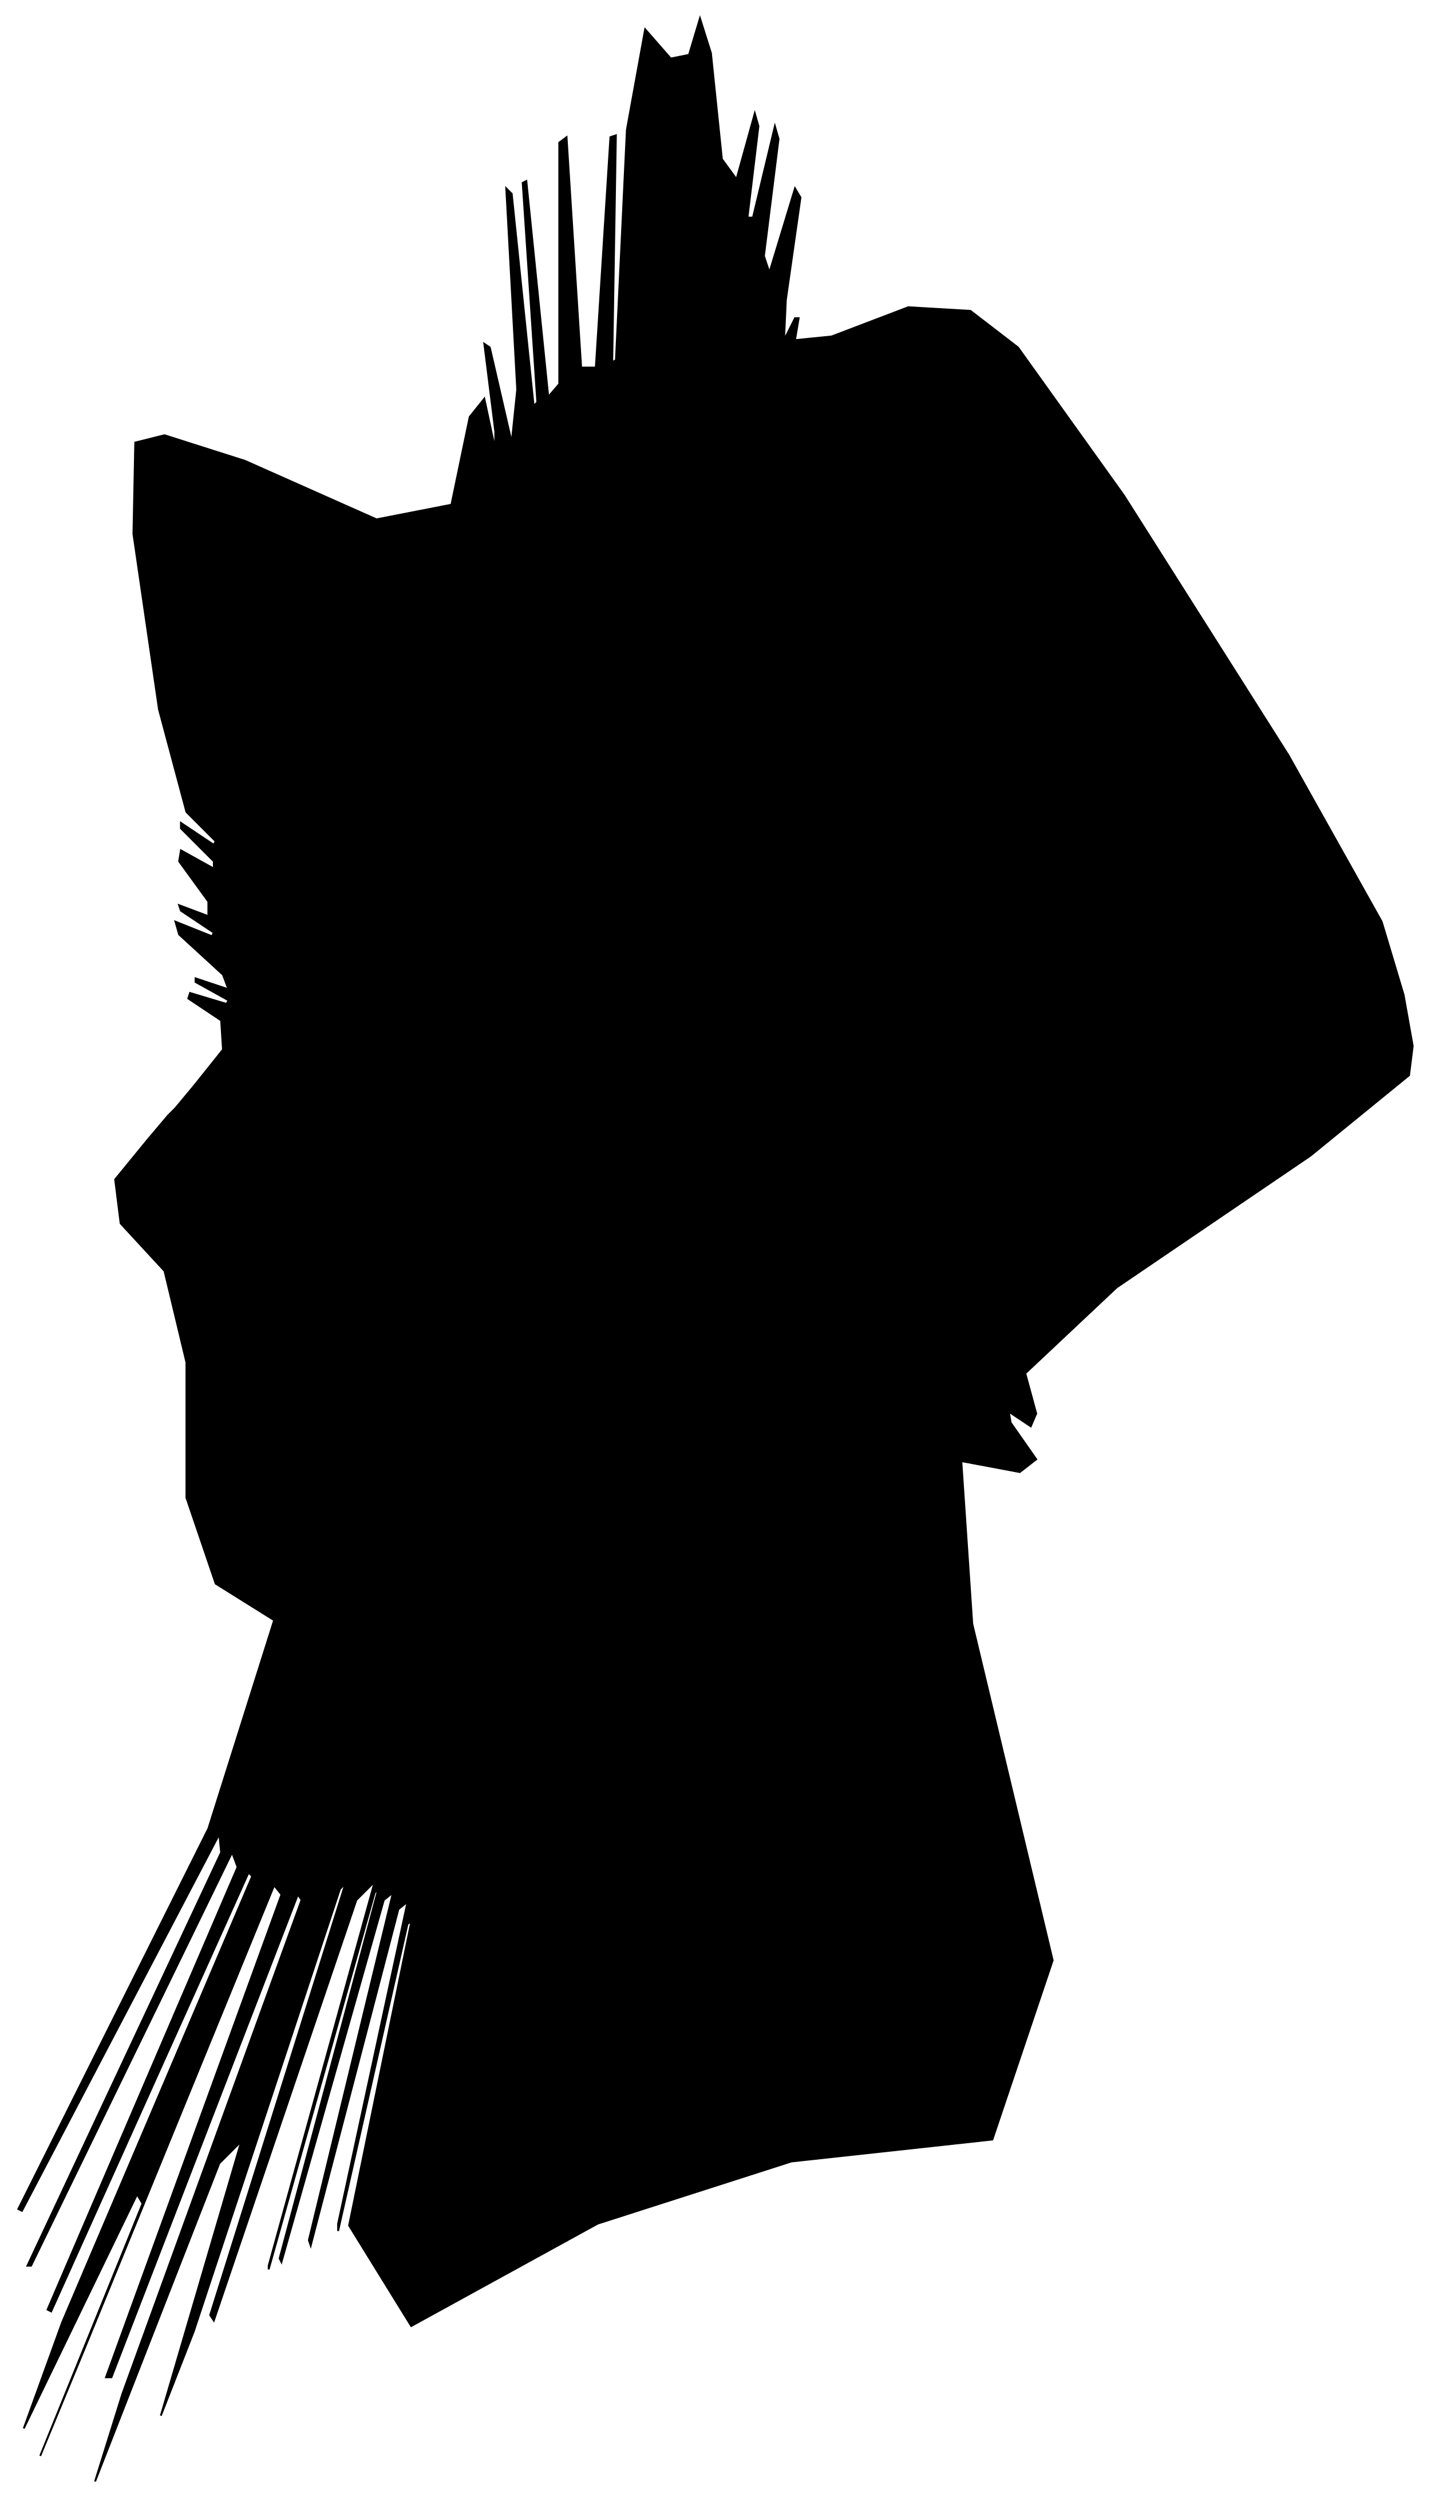 <?xml version="1.0" encoding="UTF-8"?>
<svg xmlns="http://www.w3.org/2000/svg" viewBox="456.00 274.00 783.00 1367.00">
  <path d="M 562.00 868.00 L 578.00 848.00 L 577.00 832.00 L 559.00 820.00 L 560.00 817.00 L 580.00 823.00 L 581.00 821.00 L 563.00 811.00 L 563.00 809.00 L 581.00 815.00 L 578.00 807.00 L 554.00 785.00 L 552.00 778.00 L 572.00 786.00 L 573.00 784.00 L 555.00 772.00 L 554.00 769.00 L 570.00 775.00 L 570.00 767.00 L 554.00 745.00 L 555.00 739.00 L 573.00 749.00 L 573.00 745.00 L 555.00 727.00 L 555.00 724.00 L 573.00 736.00 L 574.00 734.00 L 558.00 718.00 L 543.00 662.00 L 529.00 566.00 L 530.00 516.00 L 546.00 512.00 L 590.00 526.00 L 662.00 558.00 L 703.00 550.00 L 713.00 502.00 L 721.00 492.00 L 727.00 520.00 L 727.00 510.00 L 721.00 462.00 L 724.00 464.00 L 736.00 516.00 L 739.00 487.00 L 733.00 377.00 L 736.00 380.00 L 748.00 496.00 L 750.00 494.00 L 742.00 374.00 L 744.00 373.00 L 756.00 491.00 L 762.00 484.00 L 762.00 352.00 L 766.00 349.00 L 774.00 475.00 L 782.00 475.00 L 790.00 349.00 L 793.00 348.00 L 791.00 472.00 L 793.00 471.00 L 799.00 345.00 L 809.00 290.00 L 823.00 306.00 L 833.00 304.00 L 839.00 284.00 L 845.00 303.00 L 851.00 361.00 L 859.00 372.00 L 869.00 336.00 L 871.00 343.00 L 865.00 393.00 L 868.00 393.00 L 880.00 343.00 L 882.00 350.00 L 874.00 414.00 L 877.00 423.00 L 891.00 377.00 L 894.00 382.00 L 886.00 438.00 L 885.00 460.00 L 891.00 448.00 L 893.00 448.00 L 891.00 460.00 L 911.00 458.00 L 953.00 442.00 L 987.00 444.00 L 1013.00 464.00 L 1071.00 545.00 L 1161.00 687.00 L 1212.00 778.00 L 1224.00 818.00 L 1229.00 846.00 L 1227.00 862.00 L 1173.00 906.00 L 1067.00 978.00 L 1017.00 1025.00 L 1023.00 1047.00 L 1020.00 1054.00 L 1008.00 1046.00 L 1009.00 1052.00 L 1023.00 1072.00 L 1014.00 1079.00 L 982.00 1073.00 L 988.00 1162.00 L 1032.00 1346.00 L 999.00 1444.00 L 889.00 1456.00 L 783.00 1490.00 L 681.00 1546.00 L 647.00 1491.00 L 681.00 1325.00 L 679.00 1326.00 L 641.00 1494.00 L 641.00 1490.00 L 679.00 1314.00 L 674.00 1318.00 L 626.00 1502.00 L 625.00 1499.00 L 671.00 1309.00 L 666.00 1313.00 L 610.00 1511.00 L 609.00 1509.00 L 663.00 1307.00 L 661.00 1309.00 L 603.00 1515.00 L 603.00 1513.00 L 661.00 1303.00 L 651.00 1313.00 L 573.00 1543.00 L 571.00 1540.00 L 645.00 1304.00 L 642.00 1307.00 L 562.00 1549.00 L 544.00 1595.00 L 588.00 1445.00 L 576.00 1457.00 L 508.00 1631.00 L 523.00 1583.00 L 621.00 1313.00 L 619.00 1310.00 L 517.00 1574.00 L 514.00 1574.00 L 610.00 1310.00 L 606.00 1305.00 L 502.00 1559.00 L 478.00 1617.00 L 534.00 1479.00 L 531.00 1474.00 L 469.00 1602.00 L 490.00 1544.00 L 594.00 1300.00 L 592.00 1298.00 L 484.00 1538.00 L 482.00 1537.00 L 586.00 1295.00 L 583.00 1287.00 L 473.00 1513.00 L 471.00 1513.00 L 577.00 1287.00 L 576.00 1277.00 L 468.00 1483.00 L 466.00 1482.00 L 570.00 1274.00 L 606.00 1160.00 L 574.00 1140.00 L 558.00 1093.00 L 558.00 1019.00 L 546.00 969.00 L 522.00 943.00 L 519.00 919.00 L 537.00 897.00 L 548.00 884.00 L 552.00 880.00 L 562.00 868.00 Z" fill="black" stroke="black" stroke-width="1"/>
</svg>